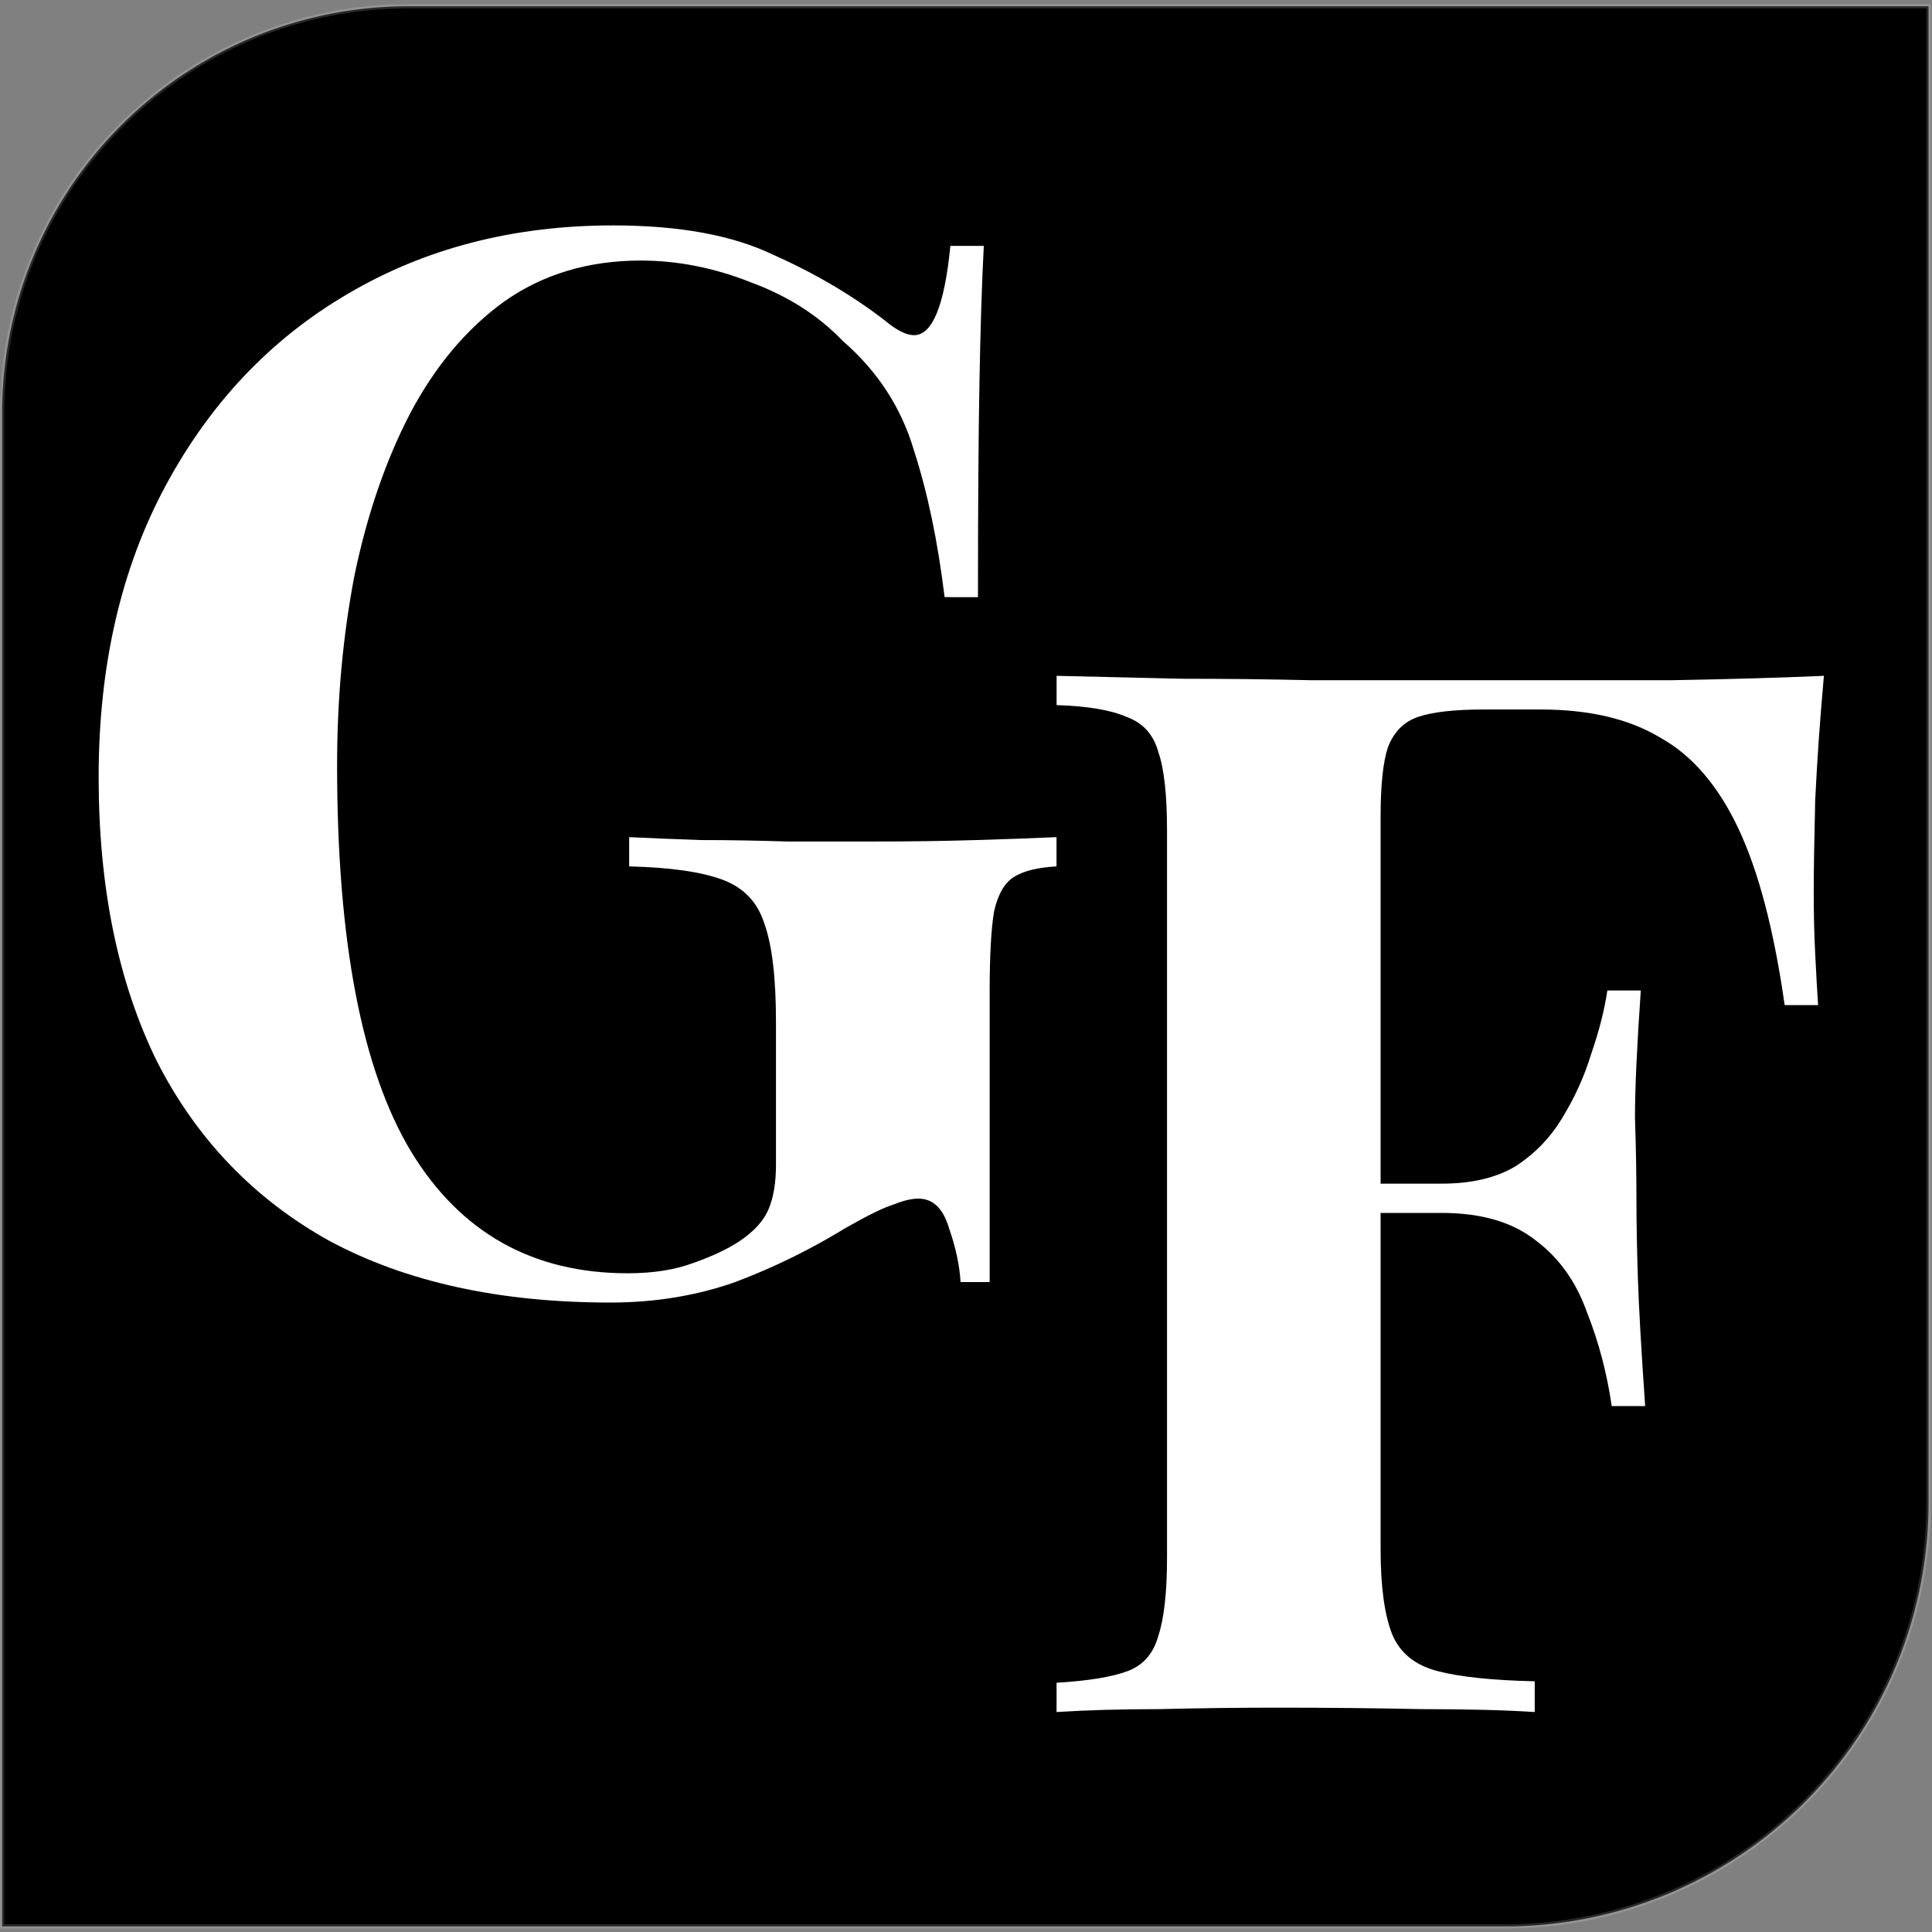 <?xml version="1.0" encoding="UTF-8" standalone="no"?>
<svg
   xmlns:dc="http://purl.org/dc/elements/1.1/"
   xmlns:cc="http://creativecommons.org/ns#"
   xmlns:rdf="http://www.w3.org/1999/02/22-rdf-syntax-ns#"
   xmlns:svg="http://www.w3.org/2000/svg"
   xmlns="http://www.w3.org/2000/svg"
   xmlns:sodipodi="http://sodipodi.sourceforge.net/DTD/sodipodi-0.dtd"
   xmlns:inkscape="http://www.inkscape.org/namespaces/inkscape"
   width="225"
   height="225"
   viewBox="0 0 59.531 59.531"
   version="1.1"
   id="svg8"
   sodipodi:docname="logoTrial.svg"
   inkscape:version="1.0.2 (e86c8708, 2021-01-15)">
  <rect x="0" y="0" width="59.531" height="59.531" fill="#808080" stroke="none"/>
  <defs
     id="defs2">
    <inkscape:path-effect
       effect="fillet_chamfer"
       id="path-effect1063"
       is_visible="true"
       lpeversion="1"
       satellites_param="F,0,0,1,0,12.523,0,1 @ F,0,0,1,0,0,0,1 @ F,0,0,1,0,13.045,0,1 @ F,0,0,1,0,0,0,1"
       unit="px"
       method="auto"
       mode="F"
       radius="0"
       chamfer_steps="1"
       flexible="false"
       use_knot_distance="true"
       apply_no_radius="true"
       apply_with_radius="true"
       only_selected="false"
       hide_knots="false" />
  </defs>
  <sodipodi:namedview
     id="base"
     pagecolor="#ffffff"
     bordercolor="#666666"
     borderopacity="1.0"
     inkscape:pageopacity="0.0"
     inkscape:pageshadow="2"
     inkscape:zoom="1.9038323"
     inkscape:cx="123.46429"
     inkscape:cy="124.65708"
     inkscape:document-units="mm"
     inkscape:current-layer="layer4"
     inkscape:document-rotation="0"
     showgrid="false"
     units="px"
     inkscape:window-width="1252"
     inkscape:window-height="847"
     inkscape:window-x="0"
     inkscape:window-y="25"
     inkscape:window-maximized="0"
     fit-margin-top="0"
     fit-margin-left="0"
     fit-margin-right="0"
     fit-margin-bottom="0" />
  <g
     inkscape:groupmode="layer"
     id="layer4"
     inkscape:label="Layer 3"
     transform="translate(2.923,2.352)">
    <path
       style="font-variation-settings:'wdth' 100, 'wght' 800;fill:#000000;fill-opacity:1;stroke:#ffffff;stroke-width:0.133;stroke-opacity:0.16"
       id="rect1038"
       width="59.358"
       height="59.165"
       x="-2.857"
       y="-2.159"
       sodipodi:type="rect"
       ry="0"
       inkscape:path-effect="#path-effect1063"
       d="M 9.667,-2.159 H 56.501 V 43.961 A 13.045,13.045 135 0 1 43.456,57.006 H -2.857 V 10.364 A 12.523,12.523 135 0 1 9.667,-2.159 Z" />
  </g>
  <g
     inkscape:label="Layer 1"
     inkscape:groupmode="layer"
     id="layer1"
     transform="translate(2.923,2.352)">
    <g
       aria-label="GF"
       id="text839"
       style="font-size:44.694px;line-height:1.25;font-family:'Playfair Display';-inkscape-font-specification:'Playfair Display, @wght=644';font-variation-settings:'wght' 644;stroke-width:1.117"
       transform="matrix(1.002,0,0,1.009,0.006,0.146)">
      <path
         d="m 15.934,4.408 q 3.039,0 4.916,0.894 1.922,0.849 3.441,2.011 0.536,0.447 0.894,0.447 0.849,0 1.117,-2.726 h 1.028 q -0.089,1.698 -0.134,4.201 -0.045,2.458 -0.045,6.525 H 26.125 Q 25.812,13.213 25.186,11.291 24.605,9.324 22.996,7.939 21.879,6.777 20.18,6.151 q -1.698,-0.67 -3.397,-0.67 -2.413,0 -4.201,1.251 -1.743,1.251 -2.905,3.441 -1.117,2.145 -1.698,4.916 -0.536,2.771 -0.536,5.81 0,8.045 2.279,11.799 2.279,3.71 6.659,3.71 1.162,0 2.011,-0.313 0.894,-0.313 1.43,-0.67 0.67,-0.447 0.894,-0.983 0.223,-0.536 0.223,-1.341 v -4.38 q 0,-2.011 -0.358,-2.995 -0.313,-0.983 -1.296,-1.341 -0.983,-0.358 -2.86,-0.402 v -0.894 q 0.939,0.045 2.19,0.089 1.296,0 2.682,0.045 1.386,0 2.548,0 1.788,0 3.263,-0.045 1.52,-0.045 2.458,-0.089 v 0.894 q -0.849,0.045 -1.296,0.313 -0.447,0.268 -0.626,1.073 -0.134,0.804 -0.134,2.458 v 8.849 h -0.894 q -0.045,-0.76 -0.358,-1.654 -0.268,-0.894 -0.939,-0.894 -0.313,0 -0.76,0.179 -0.447,0.134 -1.475,0.715 -1.609,0.983 -3.397,1.654 -1.788,0.626 -3.844,0.626 -5.095,0 -8.626,-1.877 -3.486,-1.922 -5.319,-5.497 -1.788,-3.62 -1.788,-8.671 0,-5.095 2.056,-8.894 Q 4.225,8.564 7.755,6.508 11.331,4.408 15.934,4.408 Z"
         style="fill:#ffffff;stroke-width:1.117"
         id="path841" />
      <path
         d="m 53.165,18.163 q -0.179,1.967 -0.268,3.799 -0.045,1.832 -0.045,2.816 0,0.983 0.045,1.877 0.045,0.894 0.089,1.564 H 51.958 Q 51.466,24.778 50.528,22.811 49.589,20.845 48.114,20.04 46.684,19.191 44.449,19.191 h -1.743 q -1.341,0 -2.011,0.223 -0.67,0.223 -0.939,0.939 -0.223,0.67 -0.223,2.101 v 22.392 q 0,1.698 0.358,2.592 0.358,0.849 1.386,1.117 1.028,0.268 2.995,0.313 v 0.939 q -1.341,-0.089 -3.486,-0.089 -2.101,-0.045 -4.38,-0.045 -1.877,0 -3.665,0.045 -1.788,0 -3.173,0.089 v -0.894 q 1.475,-0.089 2.19,-0.358 0.715,-0.268 0.939,-1.073 0.268,-0.804 0.268,-2.413 V 22.901 q 0,-1.654 -0.268,-2.413 -0.223,-0.804 -0.983,-1.073 -0.715,-0.313 -2.145,-0.358 v -0.894 q 1.832,0.045 3.844,0.089 2.011,0 3.978,0.045 1.967,0 3.665,0 1.698,0 2.771,0 2.056,0 4.648,0 2.637,-0.045 4.693,-0.134 z m -6.704,15.509 q 0,0 0,0.447 0,0.447 0,0.447 H 38.192 q 0,0 0,-0.447 0,-0.447 0,-0.447 z m 1.073,-5.9 q -0.179,2.548 -0.179,3.888 0.045,1.341 0.045,2.458 0,1.117 0.045,2.458 0.045,1.341 0.223,3.888 h -1.028 q -0.223,-1.52 -0.76,-2.86 -0.492,-1.386 -1.564,-2.19 -1.073,-0.849 -2.905,-0.849 v -0.894 q 1.386,0 2.279,-0.536 0.894,-0.581 1.43,-1.475 0.581,-0.939 0.894,-1.967 0.358,-1.028 0.492,-1.922 z"
         style="fill:#ffffff;fill-opacity:1;stroke-width:1.117"
         id="path843" />
    </g>
  </g>
</svg>
